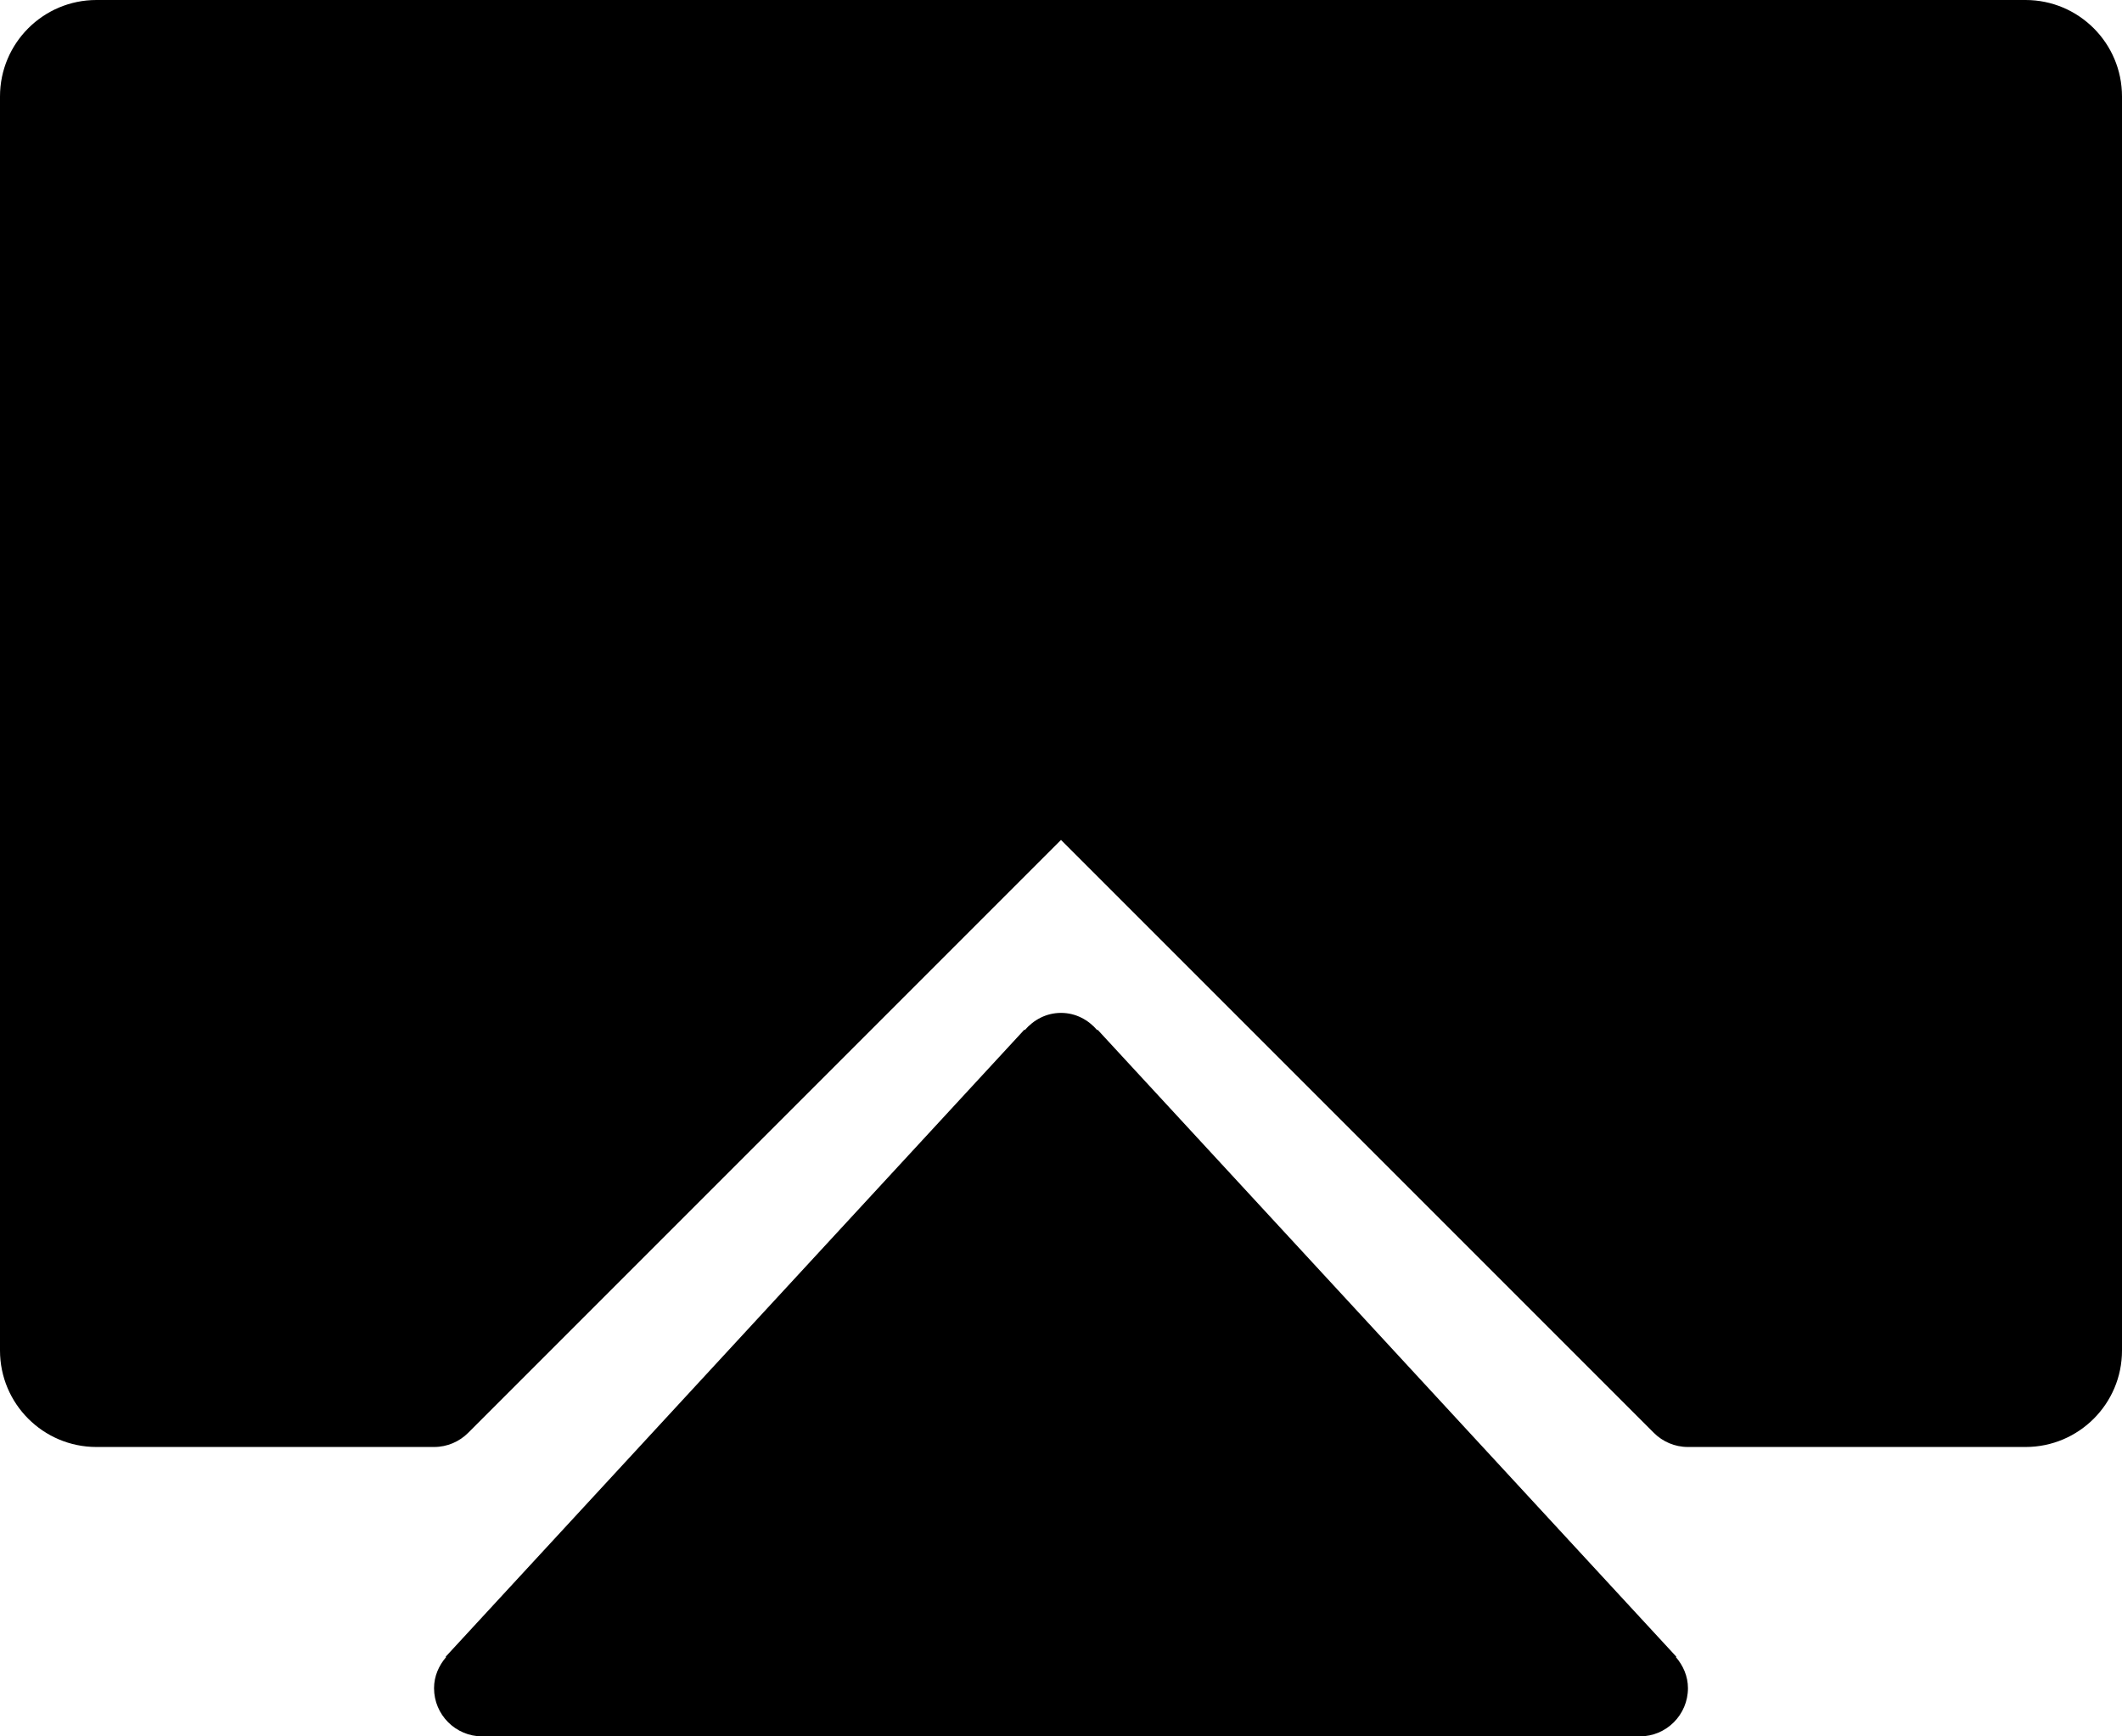 <?xml version="1.0" encoding="iso-8859-1"?>
<!-- Generator: Adobe Illustrator 16.0.4, SVG Export Plug-In . SVG Version: 6.00 Build 0)  -->
<!DOCTYPE svg PUBLIC "-//W3C//DTD SVG 1.1//EN" "http://www.w3.org/Graphics/SVG/1.1/DTD/svg11.dtd">
<svg version="1.1" id="Layer_1" xmlns="http://www.w3.org/2000/svg" xmlns:xlink="http://www.w3.org/1999/xlink" x="0px" y="0px"
	 width="44px" height="36px" viewBox="0 0 44 36" style="enable-background:new 0 0 44 36;" xml:space="preserve">
<g id="_x37_25-airplay-toolbar-selected_x40_2x.png">
	<g>
		<path d="M34.76,34.349l-12.001-13l-0.009,0.008C22.566,21.143,22.304,21,22,21s-0.566,0.143-0.75,0.356l-0.01-0.008l-11.999,13
			l0.009,0.008C9.1,34.531,9,34.752,9,35c0,0.552,0.447,1,1,1h24c0.553,0,1-0.448,1-1c0-0.248-0.1-0.469-0.25-0.644L34.76,34.349z
			 M42,0H2C0.896,0,0,0.896,0,2v26c0,1.104,0.896,2,2,2h7c0.276,0,0.526-0.112,0.707-0.293L22,17.414l12.293,12.293
			C34.474,29.888,34.724,30,35,30h7c1.104,0,2-0.896,2-2V2C44,0.896,43.104,0,42,0z"/>
	</g>
</g>
<g>
</g>
<g>
</g>
<g>
</g>
<g>
</g>
<g>
</g>
<g>
</g>
<g>
</g>
<g>
</g>
<g>
</g>
<g>
</g>
<g>
</g>
<g>
</g>
<g>
</g>
<g>
</g>
<g>
</g>
</svg>
